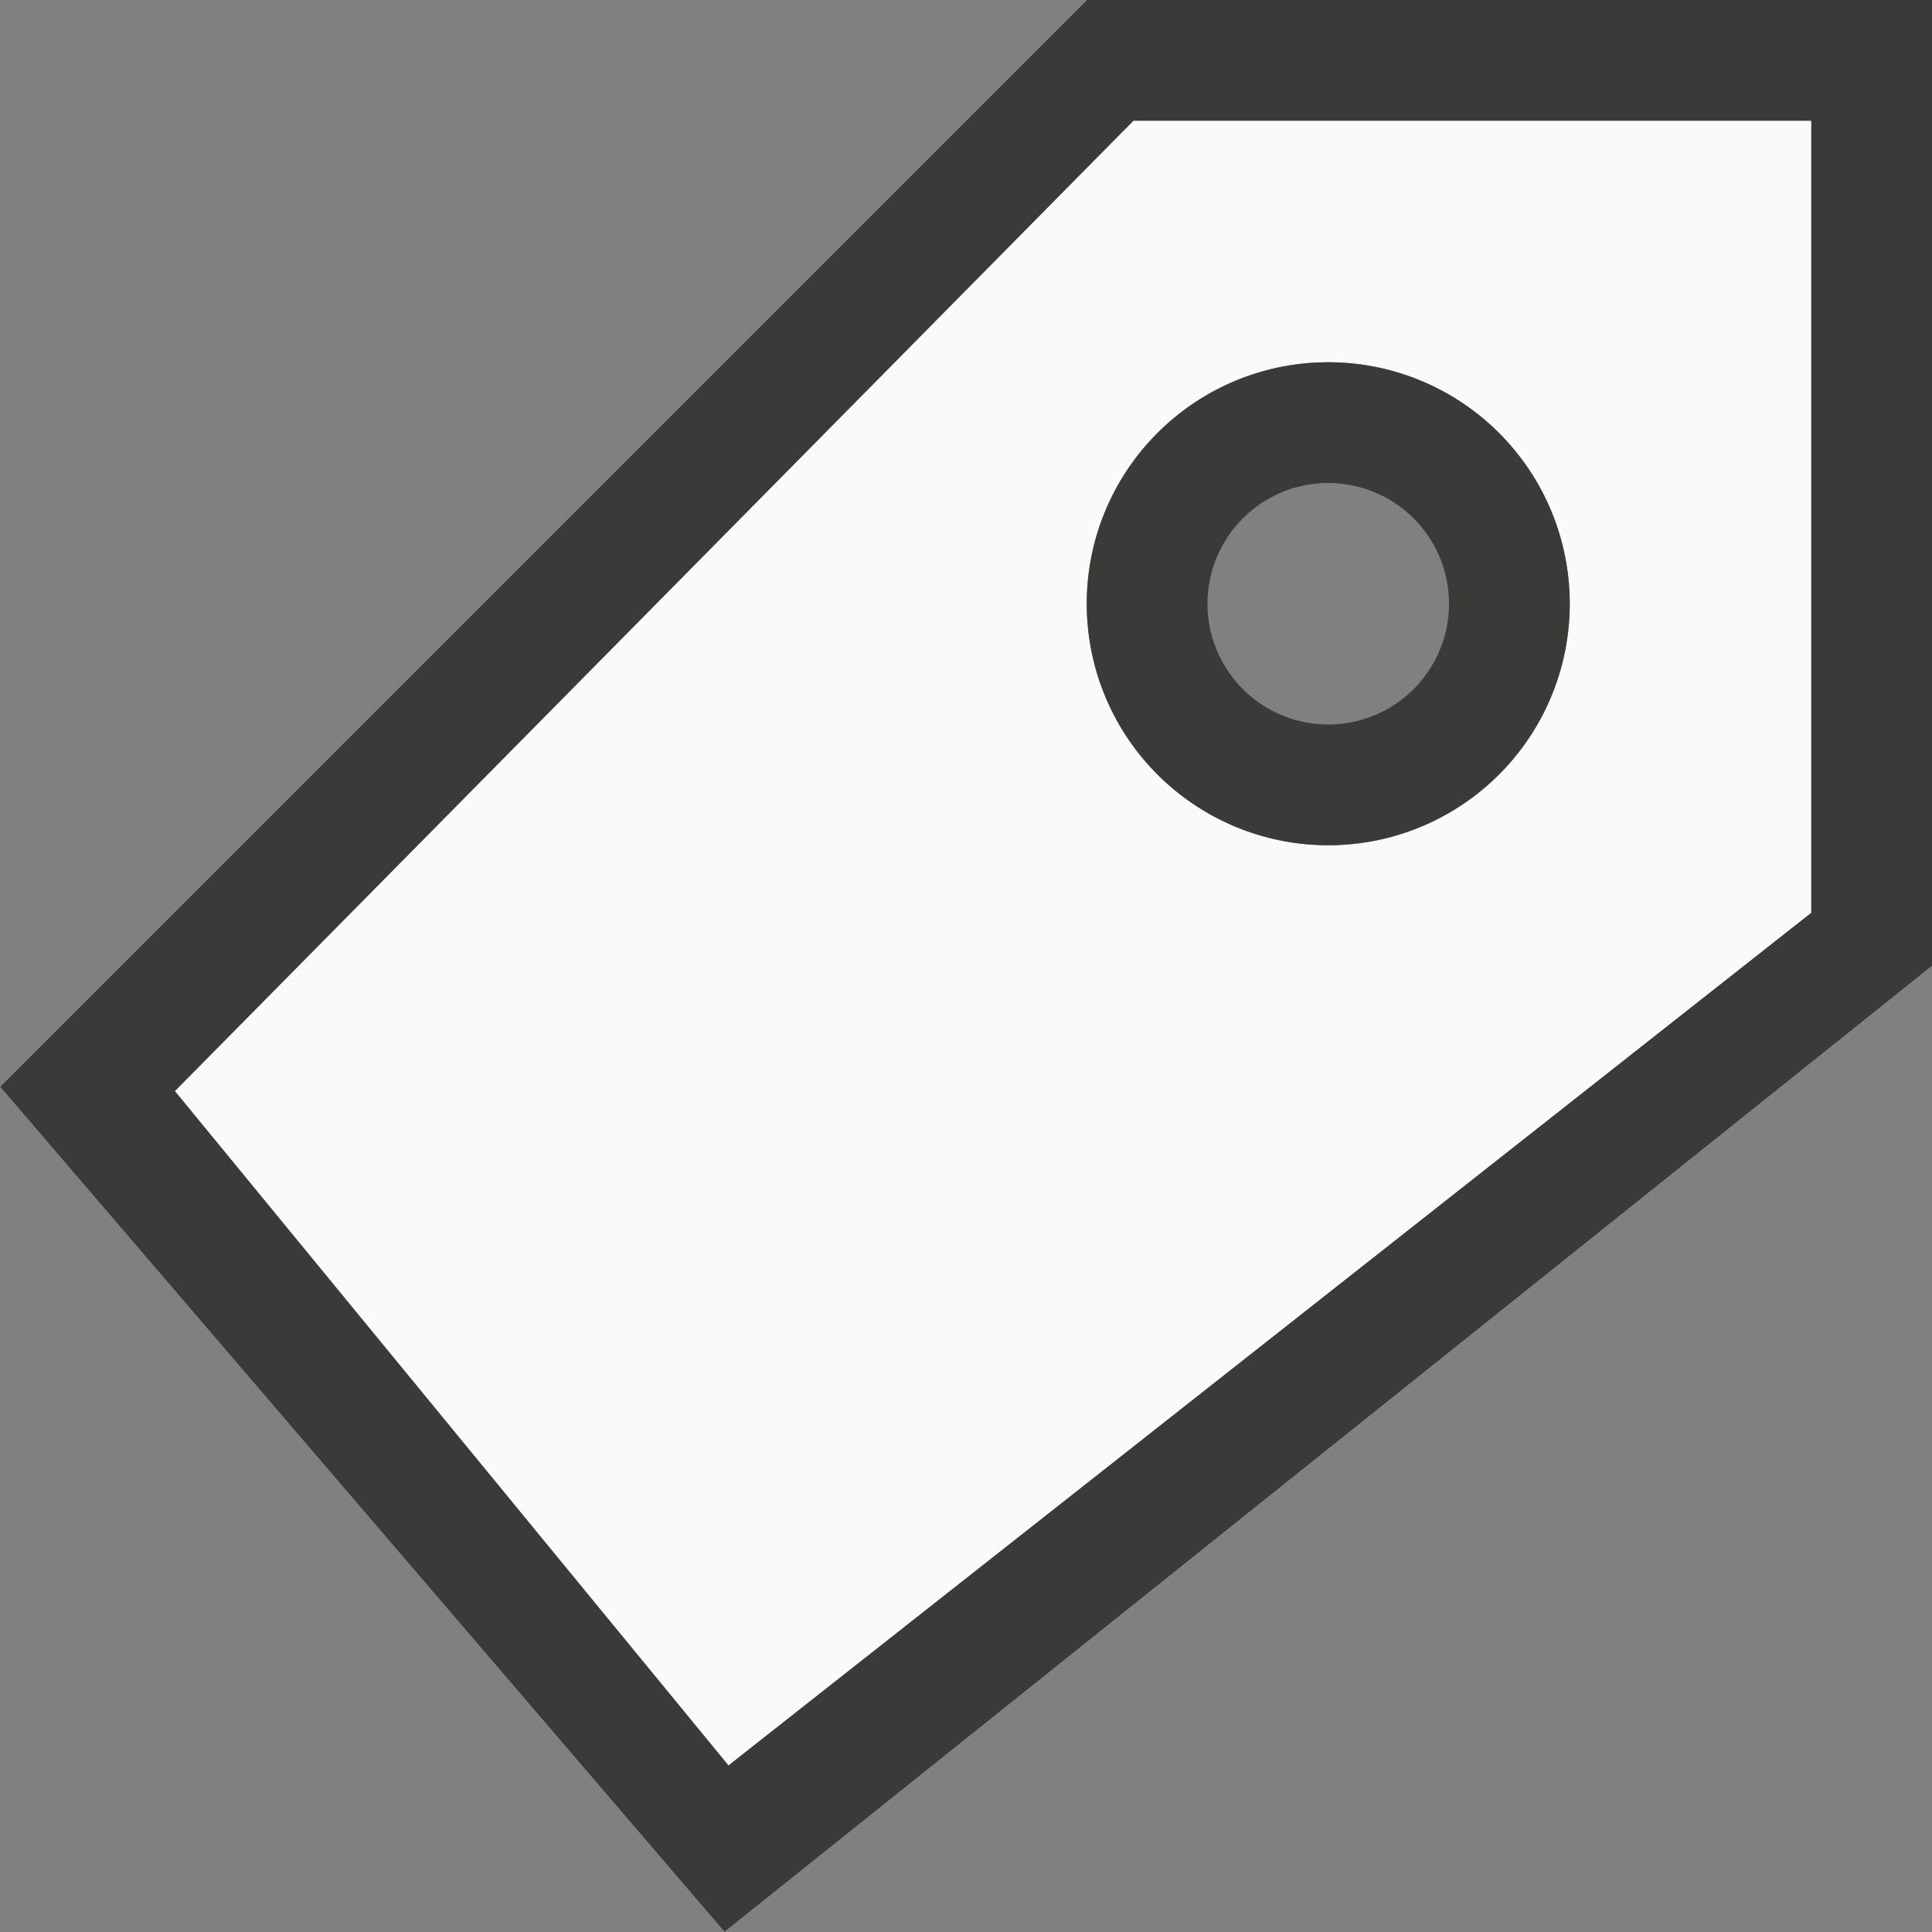 <svg viewBox="0 0 16 16" xmlns="http://www.w3.org/2000/svg"><rect x="0" y="0" width="16" height="16" fill="#808080" stroke="none"/><path d="m9 0-9 9 6 7 10-8v-8zm2 3c1.105 0 2 .895 2 2s-.895 2-2 2-2-.895-2-2 .895-2 2-2z" fill="#fafafa"/><g fill="#3a3a38"><path d="m9 0-9 9 6 7 10-8v-8zm.387 1h5.613v6.559l-8.967 7.061-4.584-5.584z"/><path d="m11 3a2 2 0 0 0 -2 2 2 2 0 0 0 2 2 2 2 0 0 0 2-2 2 2 0 0 0 -2-2zm0 1a1 1 0 0 1 1 1 1 1 0 0 1 -1 1 1 1 0 0 1 -1-1 1 1 0 0 1 1-1z"/></g></svg>